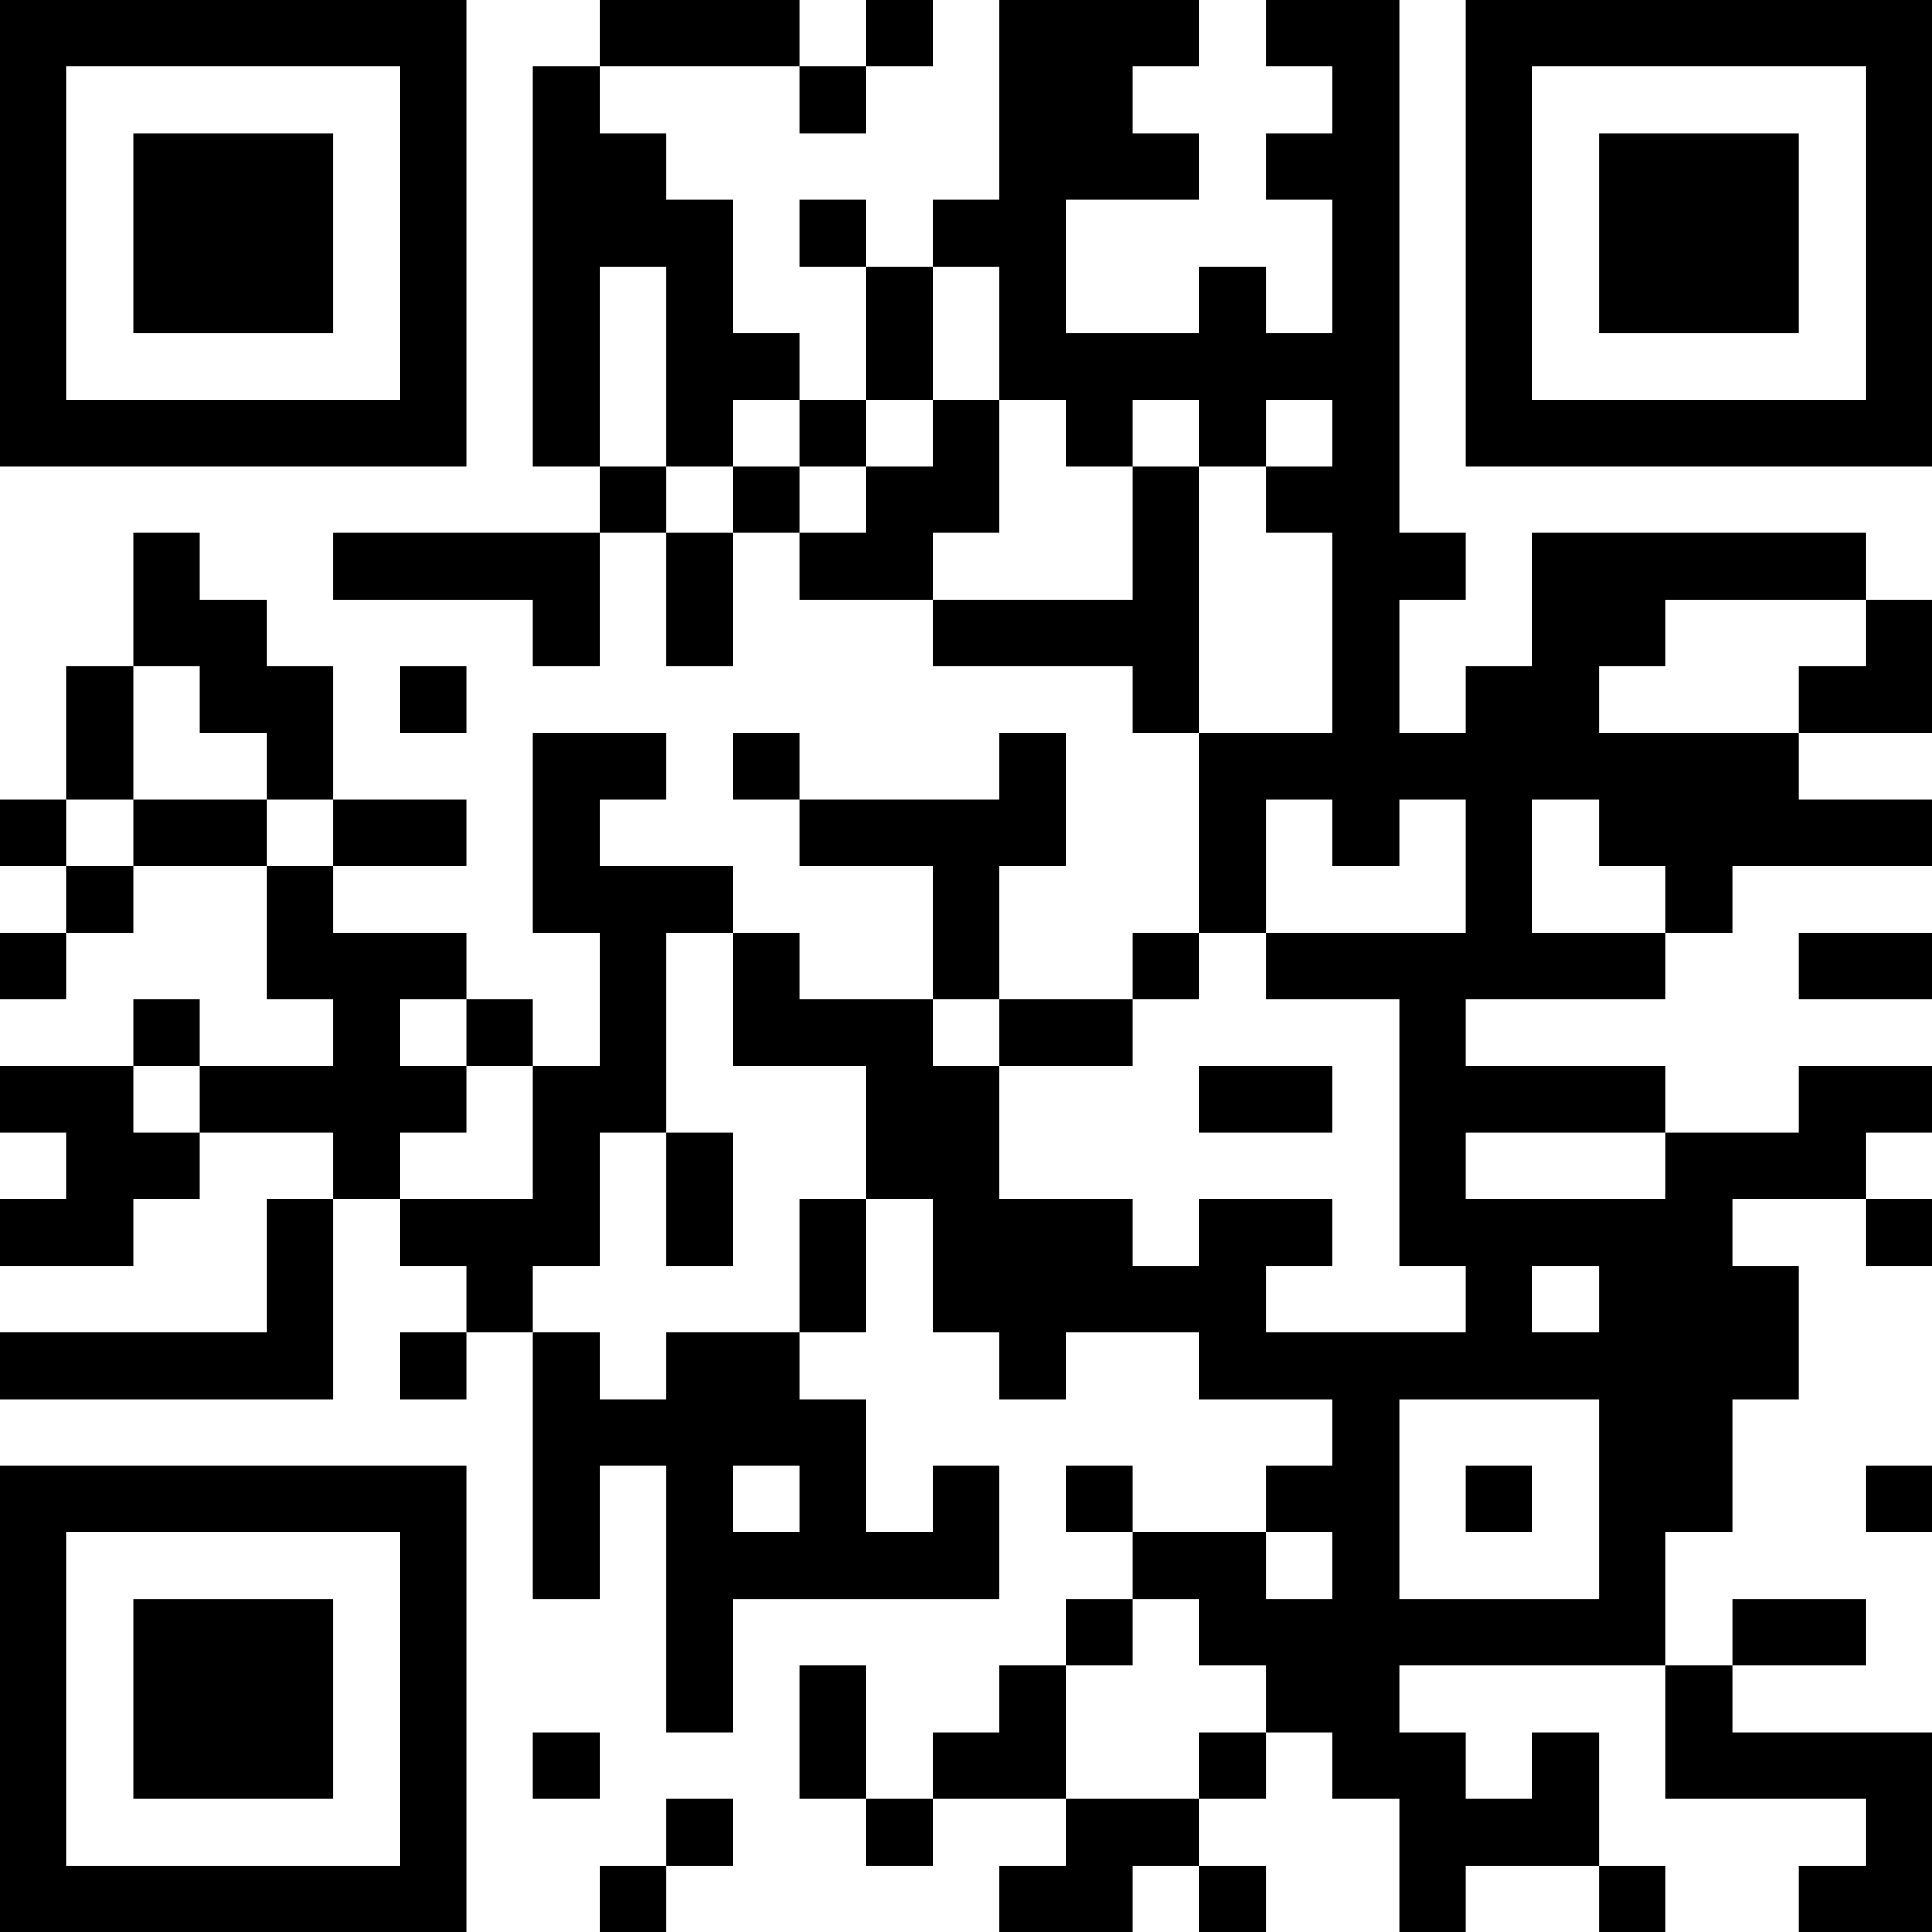 <?xml version="1.0" encoding="UTF-8"?>
<svg xmlns="http://www.w3.org/2000/svg" version="1.1" width="200" height="200" viewBox="0 0 200 200"><rect x="0" y="0" width="200" height="200" fill="#ffffff"/><g transform="scale(6.897)"><g transform="translate(0,0)"><path fill-rule="evenodd" d="M9 0L9 1L8 1L8 7L9 7L9 8L5 8L5 9L8 9L8 10L9 10L9 8L10 8L10 10L11 10L11 8L12 8L12 9L14 9L14 10L17 10L17 11L18 11L18 14L17 14L17 15L15 15L15 13L16 13L16 11L15 11L15 12L12 12L12 11L11 11L11 12L12 12L12 13L14 13L14 15L12 15L12 14L11 14L11 13L9 13L9 12L10 12L10 11L8 11L8 14L9 14L9 16L8 16L8 15L7 15L7 14L5 14L5 13L7 13L7 12L5 12L5 10L4 10L4 9L3 9L3 8L2 8L2 10L1 10L1 12L0 12L0 13L1 13L1 14L0 14L0 15L1 15L1 14L2 14L2 13L4 13L4 15L5 15L5 16L3 16L3 15L2 15L2 16L0 16L0 17L1 17L1 18L0 18L0 19L2 19L2 18L3 18L3 17L5 17L5 18L4 18L4 20L0 20L0 21L5 21L5 18L6 18L6 19L7 19L7 20L6 20L6 21L7 21L7 20L8 20L8 24L9 24L9 22L10 22L10 26L11 26L11 24L15 24L15 22L14 22L14 23L13 23L13 21L12 21L12 20L13 20L13 18L14 18L14 20L15 20L15 21L16 21L16 20L18 20L18 21L20 21L20 22L19 22L19 23L17 23L17 22L16 22L16 23L17 23L17 24L16 24L16 25L15 25L15 26L14 26L14 27L13 27L13 25L12 25L12 27L13 27L13 28L14 28L14 27L16 27L16 28L15 28L15 29L17 29L17 28L18 28L18 29L19 29L19 28L18 28L18 27L19 27L19 26L20 26L20 27L21 27L21 29L22 29L22 28L24 28L24 29L25 29L25 28L24 28L24 26L23 26L23 27L22 27L22 26L21 26L21 25L25 25L25 27L28 27L28 28L27 28L27 29L29 29L29 26L26 26L26 25L28 25L28 24L26 24L26 25L25 25L25 23L26 23L26 21L27 21L27 19L26 19L26 18L28 18L28 19L29 19L29 18L28 18L28 17L29 17L29 16L27 16L27 17L25 17L25 16L22 16L22 15L25 15L25 14L26 14L26 13L29 13L29 12L27 12L27 11L29 11L29 9L28 9L28 8L23 8L23 10L22 10L22 11L21 11L21 9L22 9L22 8L21 8L21 0L19 0L19 1L20 1L20 2L19 2L19 3L20 3L20 5L19 5L19 4L18 4L18 5L16 5L16 3L18 3L18 2L17 2L17 1L18 1L18 0L15 0L15 3L14 3L14 4L13 4L13 3L12 3L12 4L13 4L13 6L12 6L12 5L11 5L11 3L10 3L10 2L9 2L9 1L12 1L12 2L13 2L13 1L14 1L14 0L13 0L13 1L12 1L12 0ZM9 4L9 7L10 7L10 8L11 8L11 7L12 7L12 8L13 8L13 7L14 7L14 6L15 6L15 8L14 8L14 9L17 9L17 7L18 7L18 11L20 11L20 8L19 8L19 7L20 7L20 6L19 6L19 7L18 7L18 6L17 6L17 7L16 7L16 6L15 6L15 4L14 4L14 6L13 6L13 7L12 7L12 6L11 6L11 7L10 7L10 4ZM25 9L25 10L24 10L24 11L27 11L27 10L28 10L28 9ZM2 10L2 12L1 12L1 13L2 13L2 12L4 12L4 13L5 13L5 12L4 12L4 11L3 11L3 10ZM6 10L6 11L7 11L7 10ZM19 12L19 14L18 14L18 15L17 15L17 16L15 16L15 15L14 15L14 16L15 16L15 18L17 18L17 19L18 19L18 18L20 18L20 19L19 19L19 20L22 20L22 19L21 19L21 15L19 15L19 14L22 14L22 12L21 12L21 13L20 13L20 12ZM23 12L23 14L25 14L25 13L24 13L24 12ZM10 14L10 17L9 17L9 19L8 19L8 20L9 20L9 21L10 21L10 20L12 20L12 18L13 18L13 16L11 16L11 14ZM27 14L27 15L29 15L29 14ZM6 15L6 16L7 16L7 17L6 17L6 18L8 18L8 16L7 16L7 15ZM2 16L2 17L3 17L3 16ZM18 16L18 17L20 17L20 16ZM10 17L10 19L11 19L11 17ZM22 17L22 18L25 18L25 17ZM23 19L23 20L24 20L24 19ZM21 21L21 24L24 24L24 21ZM11 22L11 23L12 23L12 22ZM22 22L22 23L23 23L23 22ZM28 22L28 23L29 23L29 22ZM19 23L19 24L20 24L20 23ZM17 24L17 25L16 25L16 27L18 27L18 26L19 26L19 25L18 25L18 24ZM8 26L8 27L9 27L9 26ZM10 27L10 28L9 28L9 29L10 29L10 28L11 28L11 27ZM0 0L0 7L7 7L7 0ZM1 1L1 6L6 6L6 1ZM2 2L2 5L5 5L5 2ZM22 0L22 7L29 7L29 0ZM23 1L23 6L28 6L28 1ZM24 2L24 5L27 5L27 2ZM0 22L0 29L7 29L7 22ZM1 23L1 28L6 28L6 23ZM2 24L2 27L5 27L5 24Z" fill="#000000"/></g></g></svg>

